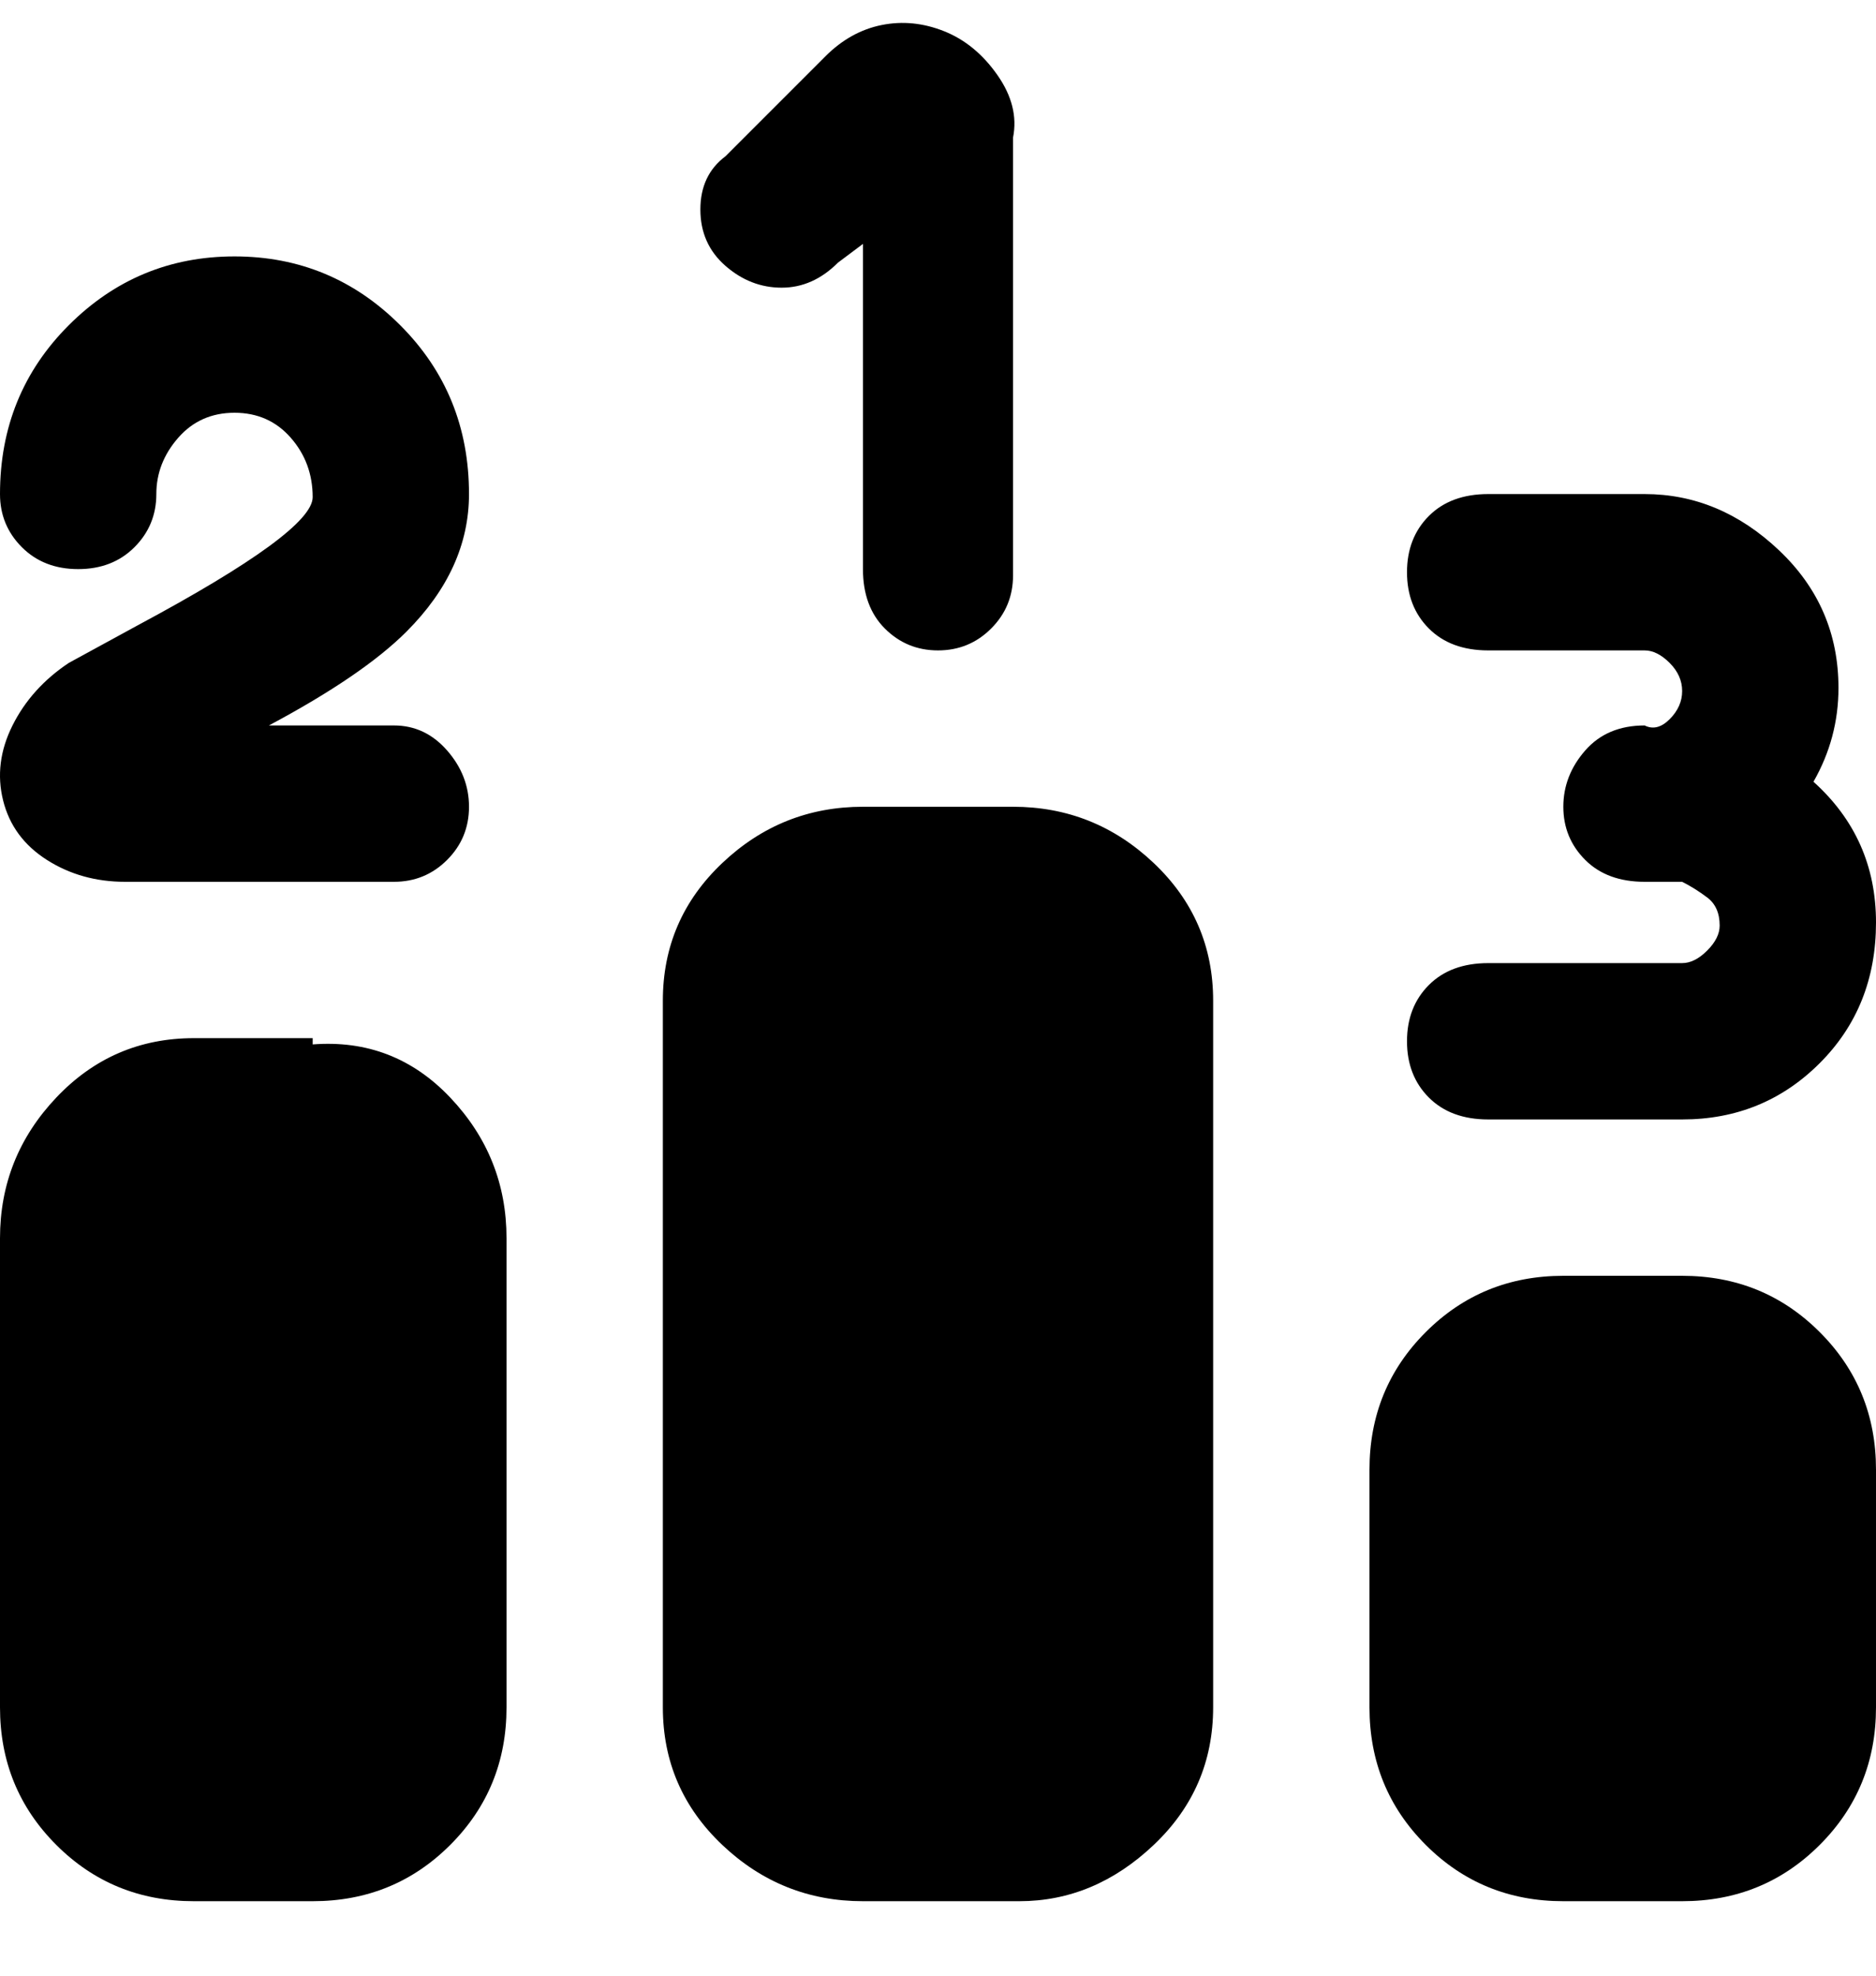 <svg viewBox="0 0 300 316" xmlns="http://www.w3.org/2000/svg"><path d="M275 148q0-3-2-4.5t-4-2.5h-6q-6 0-9.5-3.5T250 129q0-5 3.5-9t9.5-4q2 1 4-1t2-4.5q0-2.5-2-4.5t-4-2h-25q-6 0-9.5-3.5t-3.5-9q0-5.5 3.5-9T238 79h25q12 0 21.5 9t9.5 22q0 8-4 15 10 9 10 22.5t-9 22.5q-9 9-22 9h-31q-6 0-9.5-3.5t-3.5-9q0-5.5 3.5-9t9.5-3.5h31q2 0 4-2t2-4zM22 100l-11 6q-6 4-9 10T.5 128q1.5 6 7 9.5T20 141h43q5 0 8.5-3.5T75 129q0-5-3.5-9t-8.5-4H43q15-8 22-15 10-10 10-22 0-16-11-27T37.5 41Q22 41 11 52T0 79q0 5 3.5 8.5t9 3.5q5.5 0 9-3.5T25 79q0-5 3.5-9t9-4q5.5 0 9 4t3.5 9.5Q50 85 22 100zm112-58l4-3v52q0 6 3.5 9.5t8.5 3.5q5 0 8.5-3.5T162 92V22q1-5-2.5-10T151 5q-5-2-10-1t-9 5l-16 16q-4 3-4 8.5t4 9q4 3.5 9 3.5t9-4zm29 87h-25q-13 0-22.5 9t-9.5 22v113q0 13 9.5 22t22.5 9h25q12 0 21.5-9t9.5-22V160q0-13-9.5-22t-22.5-9h1zm106 75h-19q-13 0-22 9t-9 22v38q0 13 9 22t22 9h19q13 0 22-9t9-22v-38q0-13-9-22t-22-9zM50 166H31q-13 0-22 9.5T0 198v75q0 13 9 22t22 9h19q13 0 22-9t9-22v-75q0-13-9-22.5T50 167v-1z"/></svg>